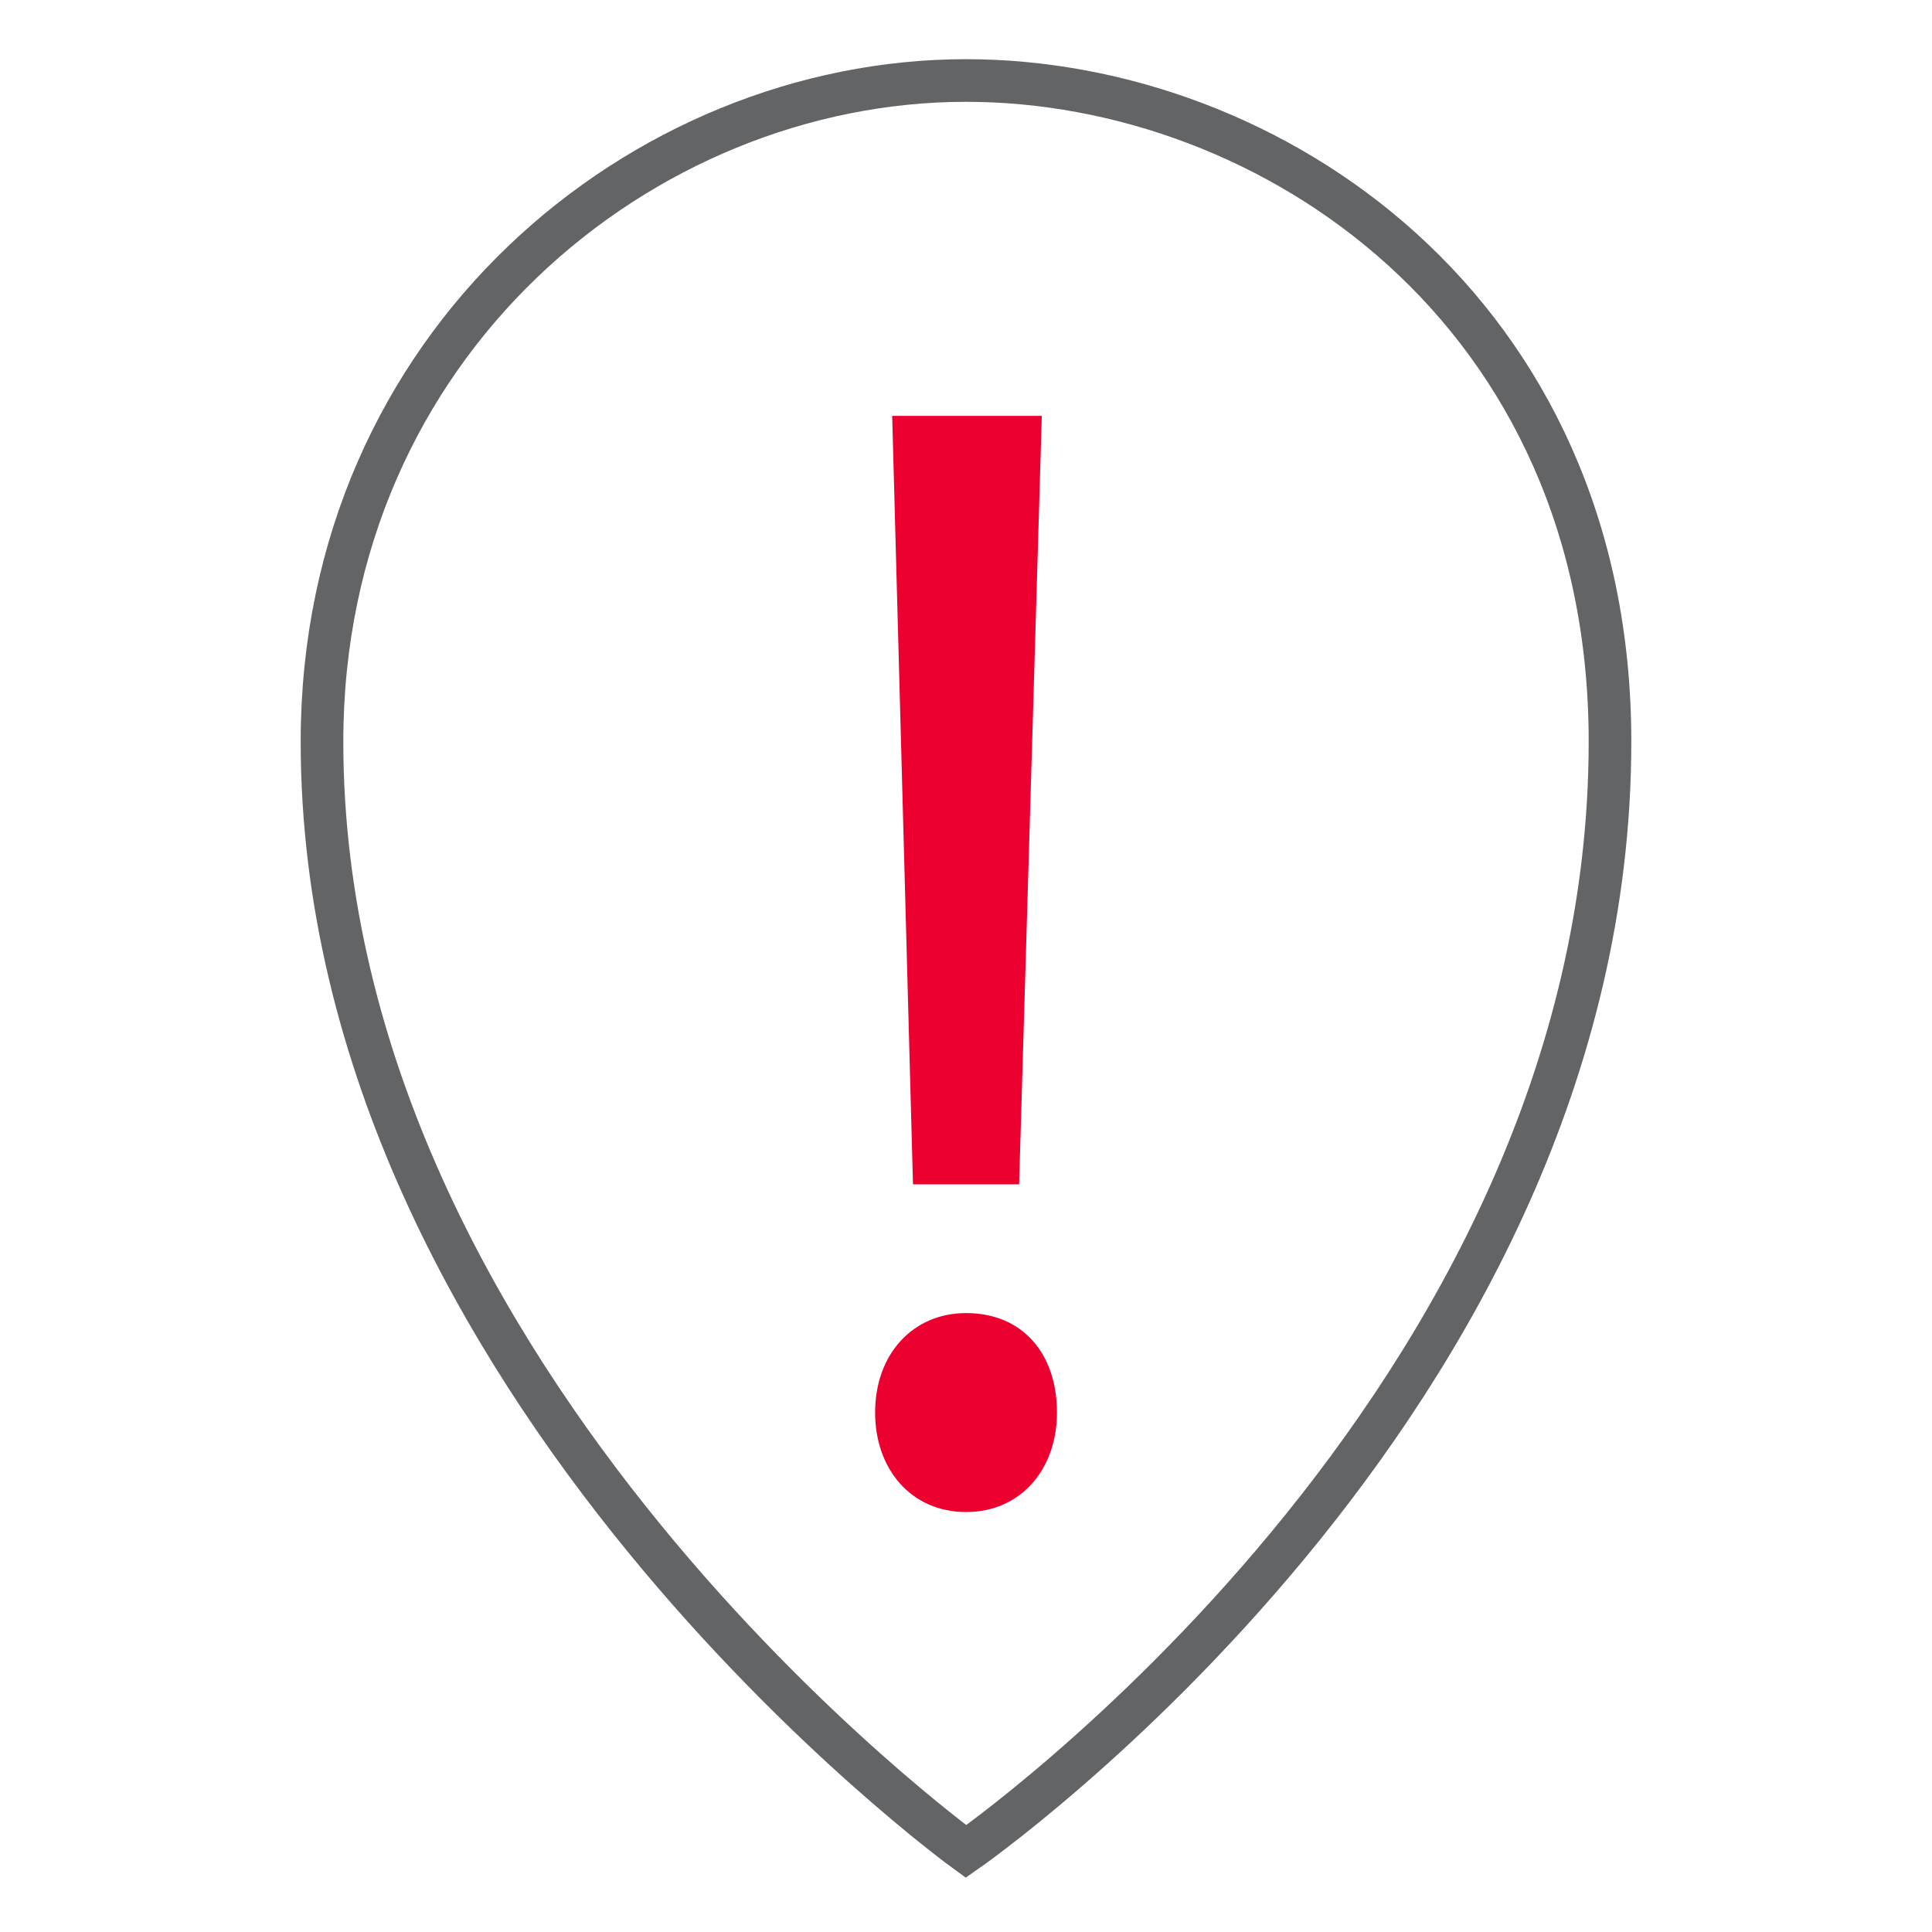 <svg width="48" height="48" viewBox="0 0 48 48" fill="none" xmlns="http://www.w3.org/2000/svg">
<path d="M24 2C15.953 2 8 8.542 8 18.427C8 34.419 24 46 24 46C24 46 40 34.903 40 18.427C40 7.718 31.576 2 24 2Z" stroke="#636466" stroke-width="1.059" stroke-miterlimit="10"/>
<path d="M21.742 35.094C21.742 33.64 22.683 32.623 24.001 32.623C25.413 32.623 26.26 33.64 26.26 35.094C26.26 36.499 25.366 37.566 24.001 37.566C22.636 37.566 21.742 36.499 21.742 35.094ZM22.683 29.424L22.166 10.332H25.883L25.319 29.424H22.683Z" fill="#EB002F"/>
</svg>
